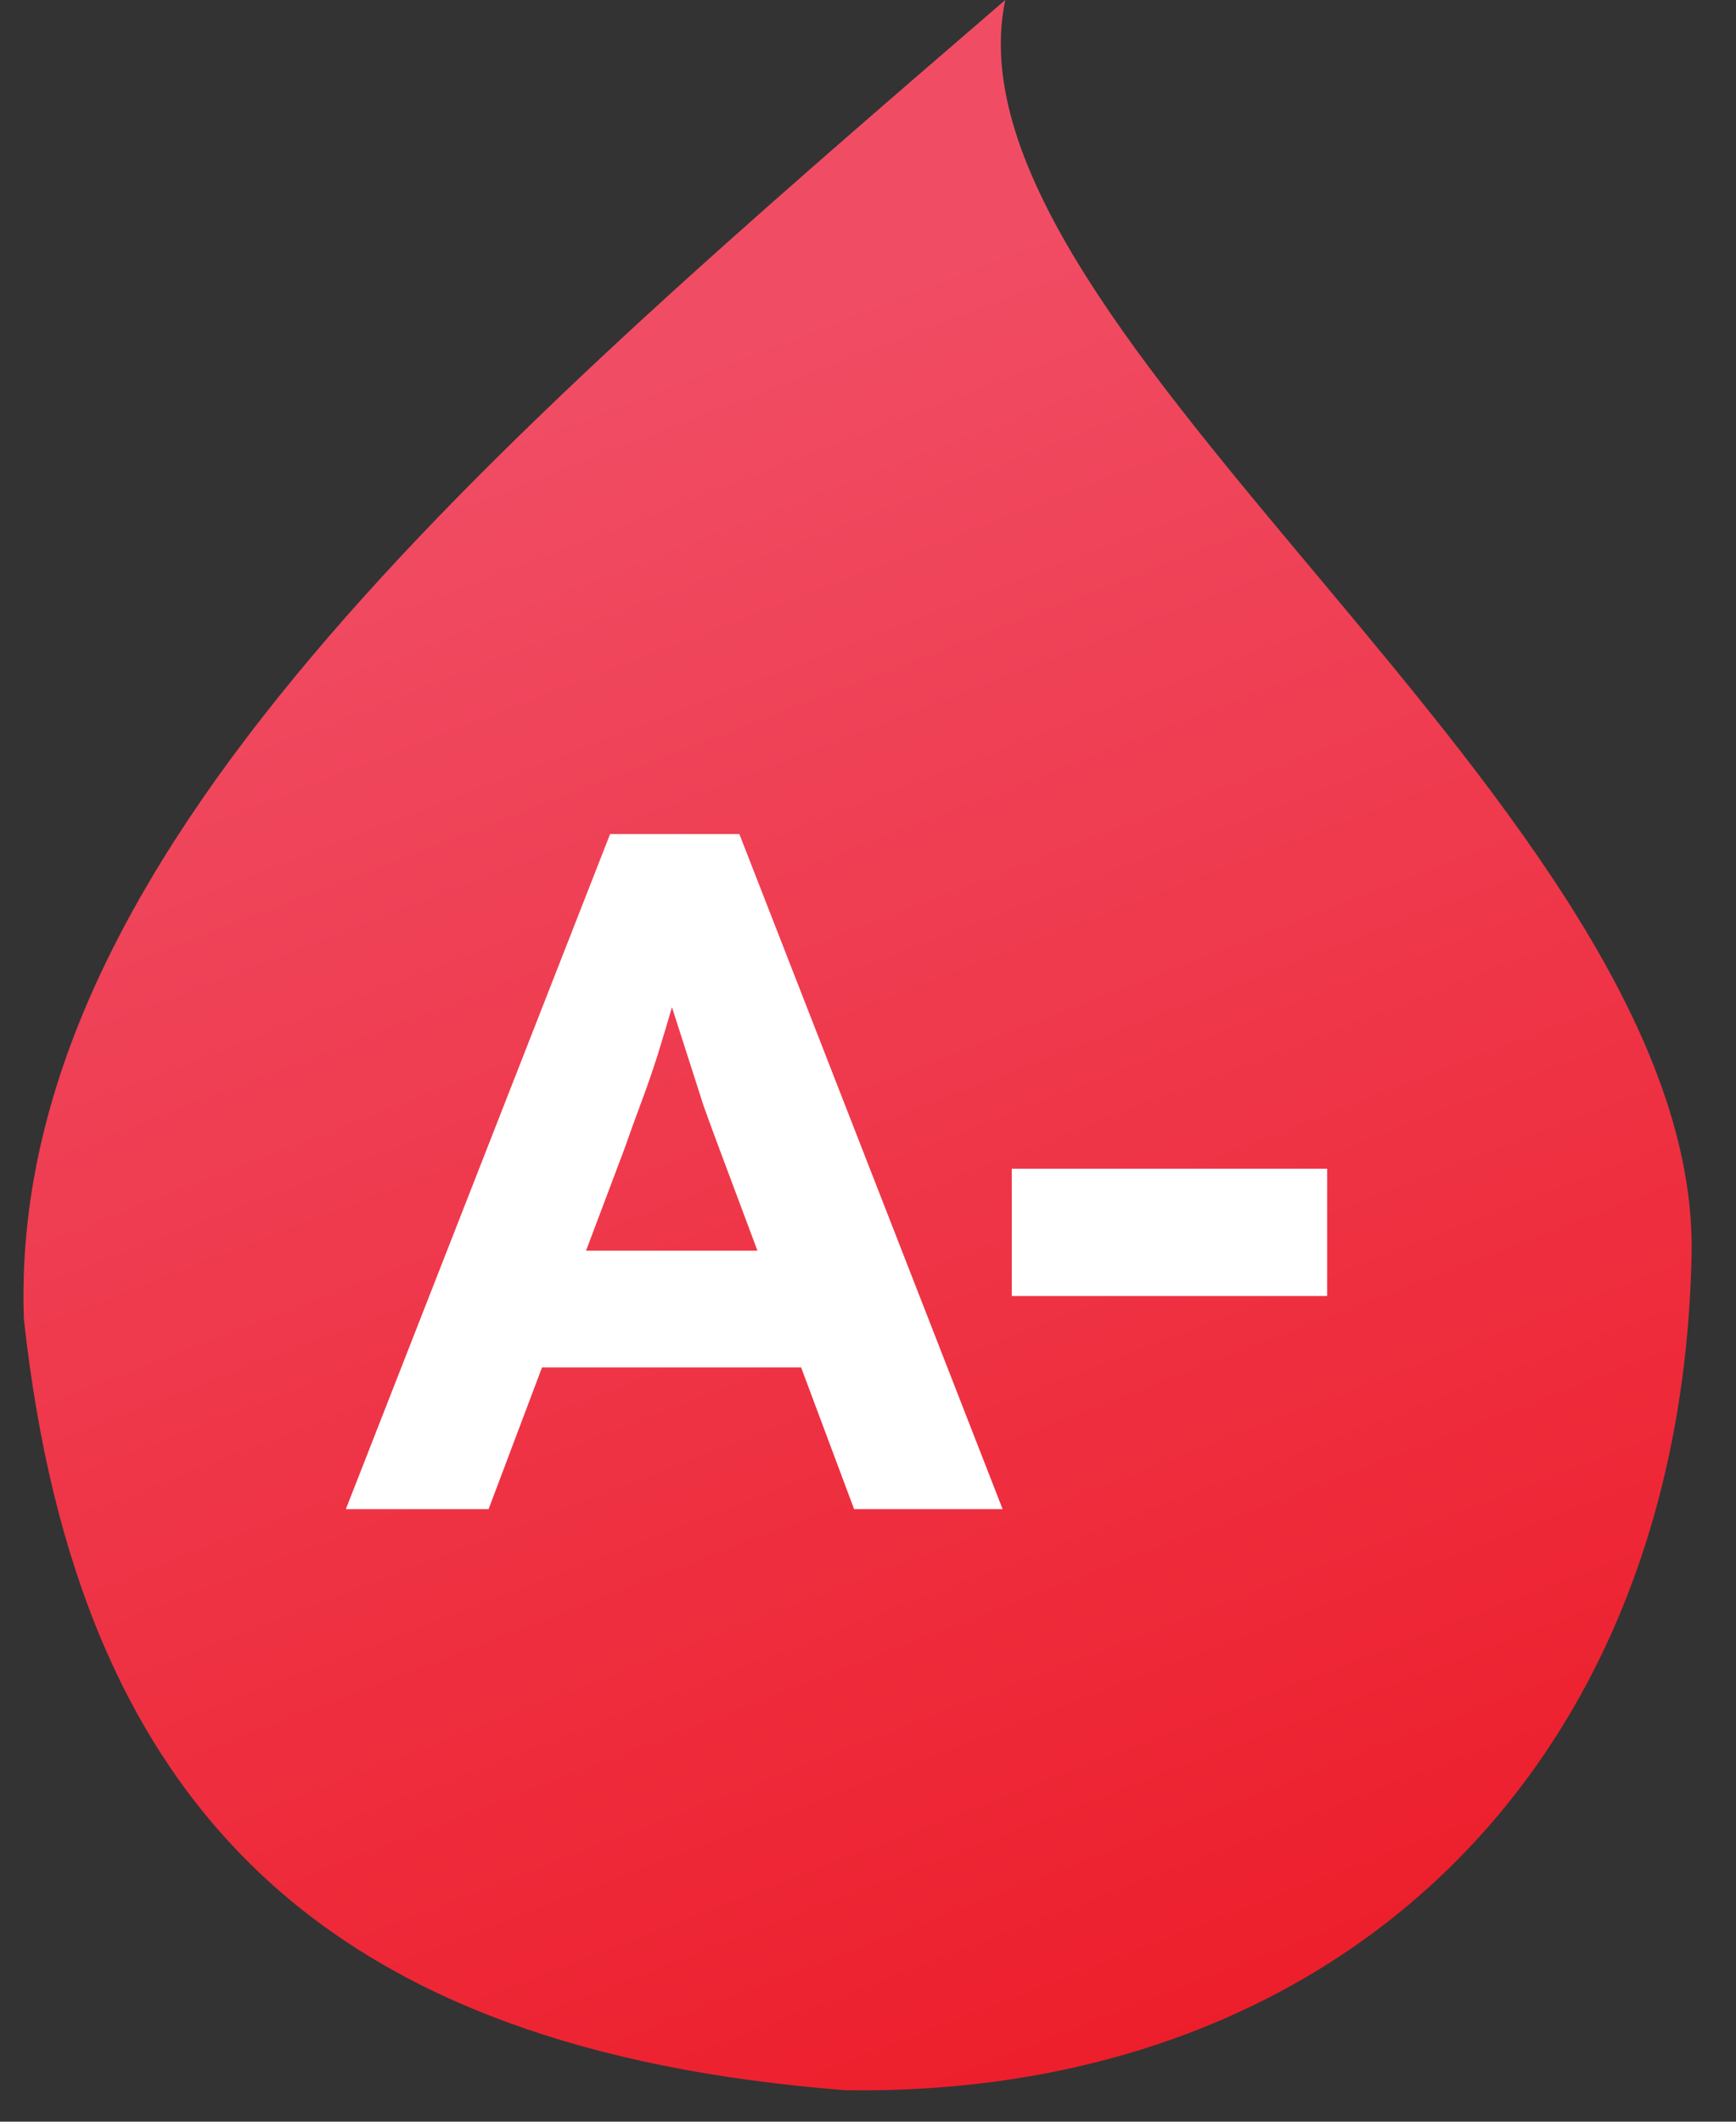 <svg width="36" height="44" viewBox="0 0 36 44" fill="none" xmlns="http://www.w3.org/2000/svg">
<rect x="0" y="0" width="36" height="44" fill="#333333" stroke="none"/>
<path d="M20.846 0C19.41 6.894 35.282 16.84 35.079 26.043C34.841 36.838 27.595 43.502 17.524 43.347C6.877 42.512 1.616 37.634 0.495 27.352C0.158 17.817 9.941 9.404 20.846 0Z" fill="url(#paint0_linear_382_1308)"/>
<path d="M7.172 31.297L12.652 17.297H15.332L20.792 31.297H17.712L14.892 23.757C14.812 23.544 14.712 23.271 14.592 22.937C14.485 22.604 14.372 22.251 14.252 21.877C14.132 21.504 14.019 21.151 13.912 20.817C13.805 20.471 13.725 20.184 13.672 19.957L14.212 19.937C14.132 20.244 14.039 20.564 13.932 20.897C13.839 21.217 13.739 21.551 13.632 21.897C13.525 22.231 13.412 22.557 13.292 22.877C13.172 23.197 13.059 23.511 12.952 23.817L10.132 31.297H7.172ZM9.712 28.357L10.692 25.937H17.112L18.112 28.357H9.712ZM20.982 26.877V24.237H27.522V26.877H20.982Z" fill="white"/>
<defs>
<linearGradient id="paint0_linear_382_1308" x1="22.065" y1="43.417" x2="8.686" y2="8.769" gradientUnits="userSpaceOnUse">
<stop stop-color="#ED1E2B"/>
<stop offset="1" stop-color="#F04D65"/>
</linearGradient>
</defs>
</svg>
